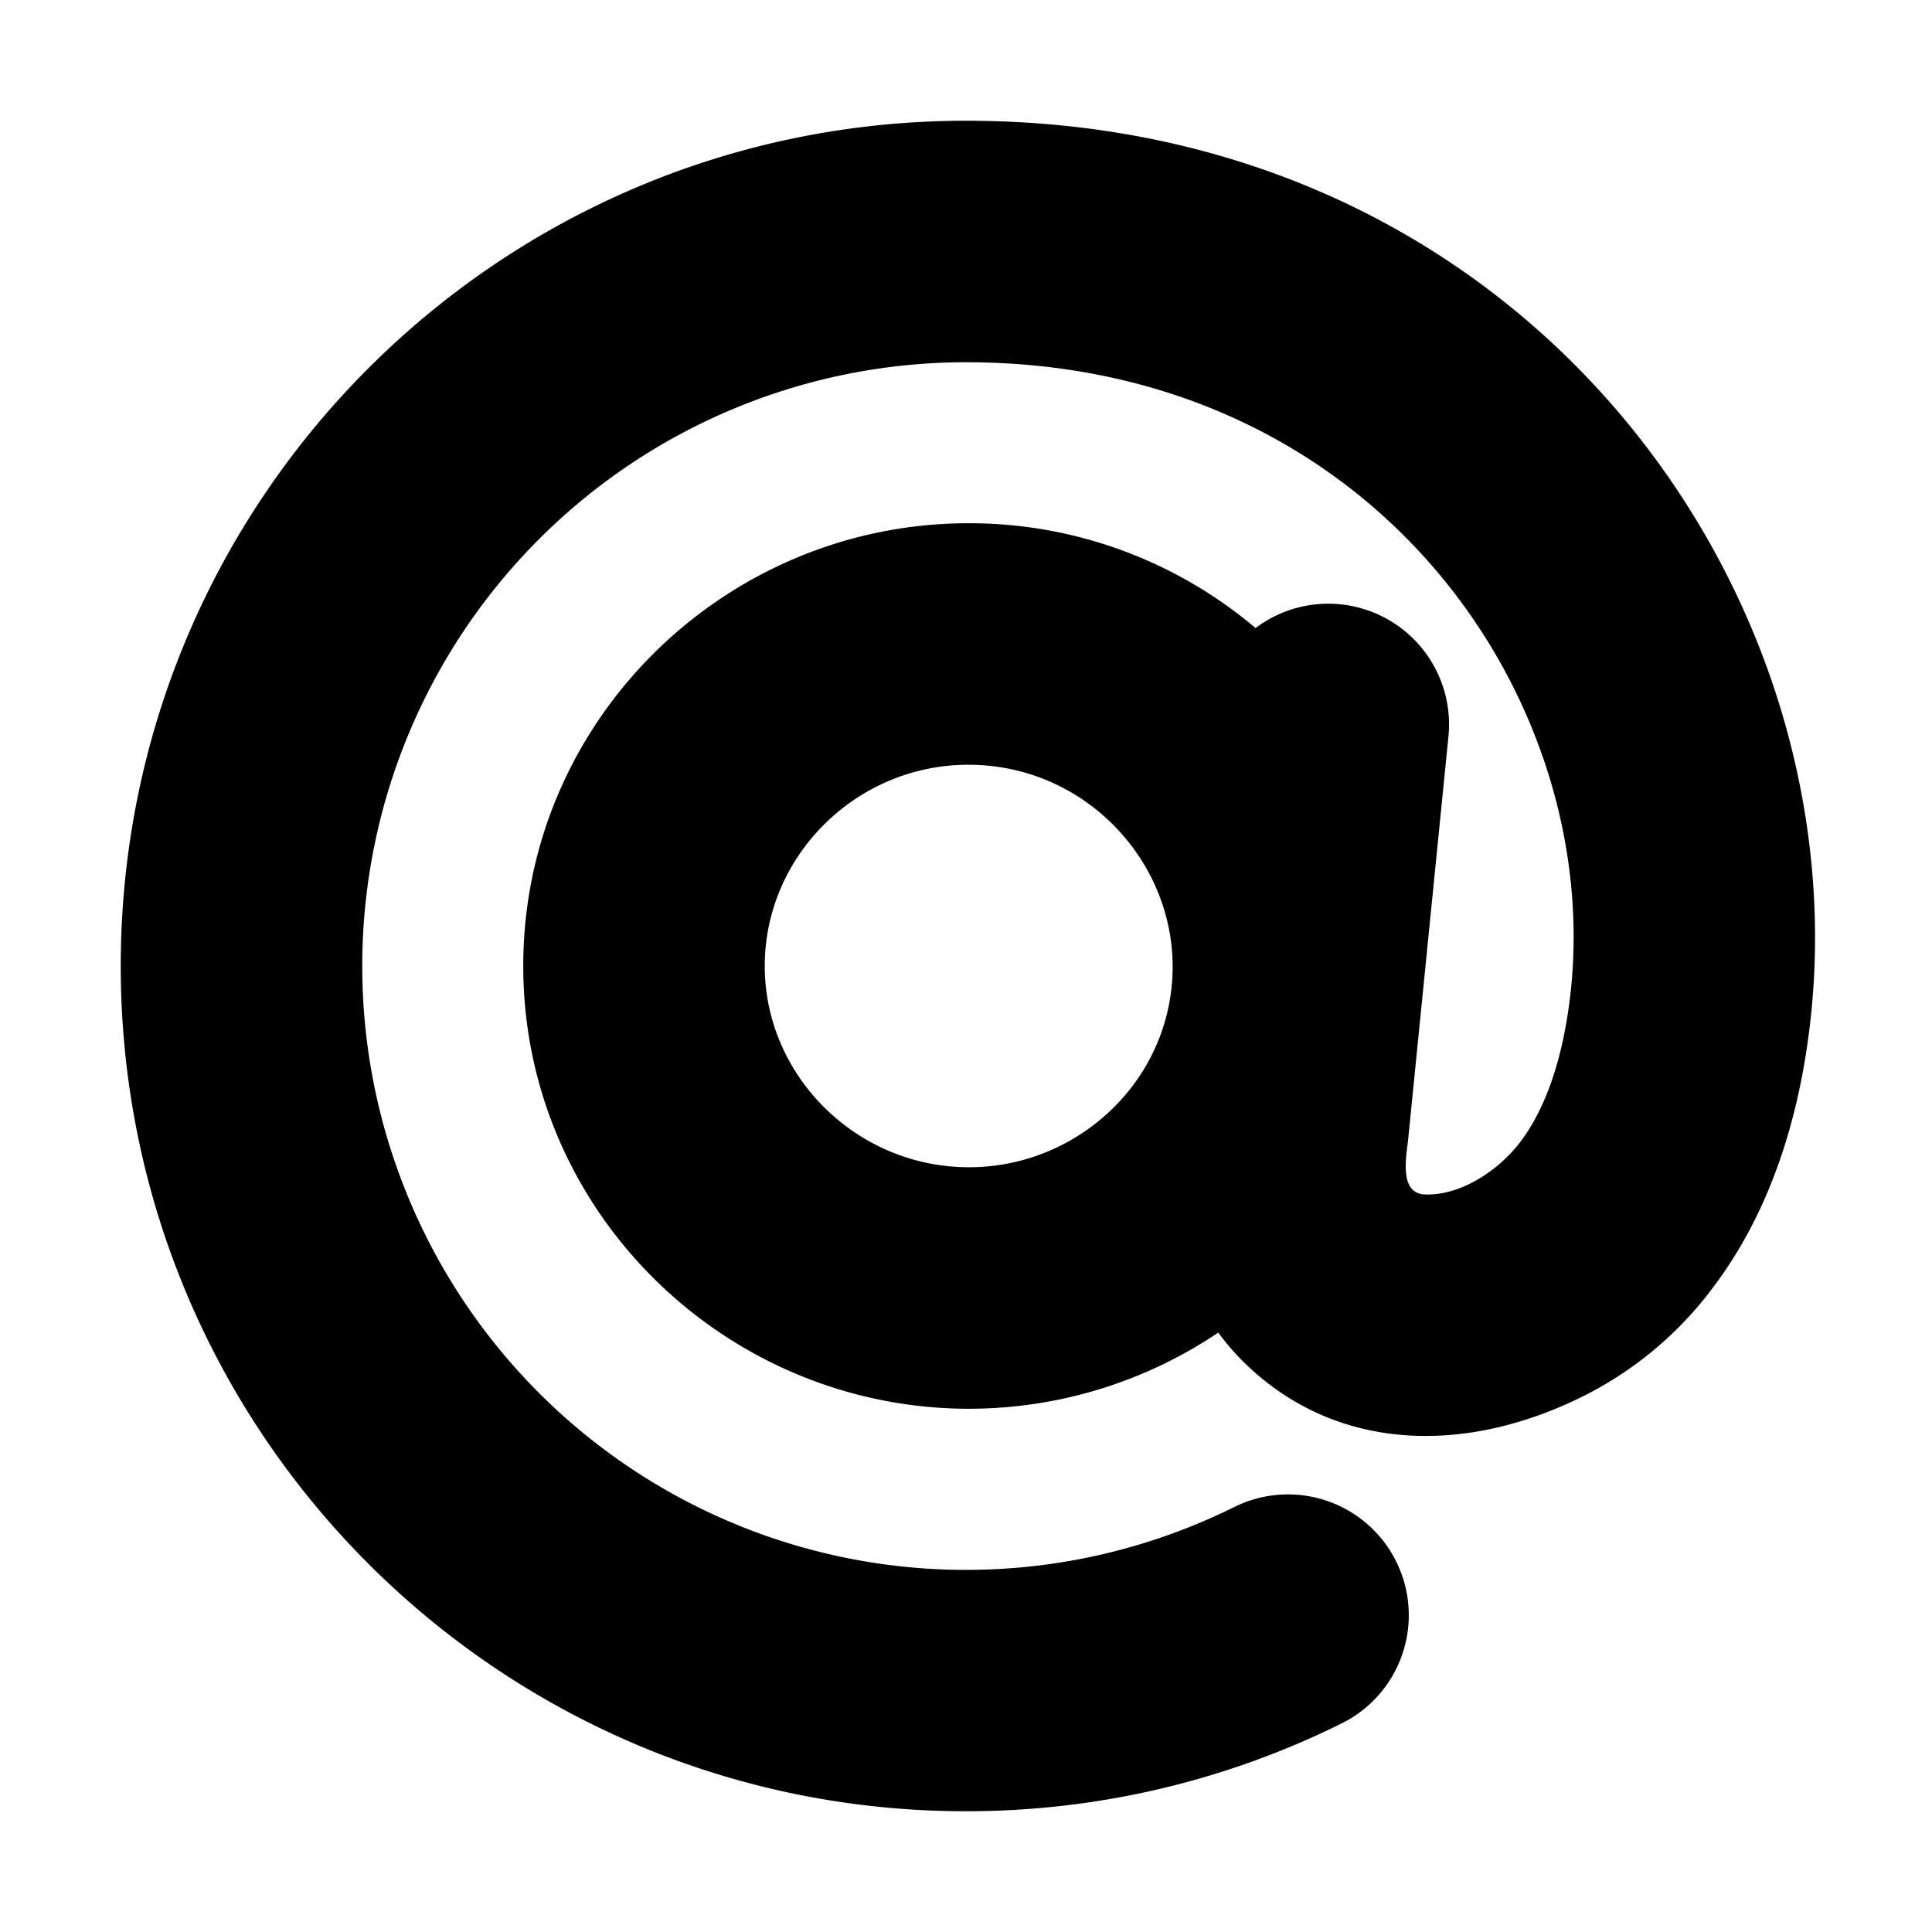 <svg xmlns="http://www.w3.org/2000/svg" width="1em" height="1em" viewBox="0 0 24 24"><g fill="none" fill-rule="evenodd"><path d="m12.593 23.258l-.011.002l-.071.035l-.02.004l-.014-.004l-.071-.035q-.016-.005-.024.005l-.004.01l-.017.428l.005.02l.01.013l.104.074l.015.004l.012-.004l.104-.074l.012-.016l.004-.017l-.017-.427q-.004-.016-.017-.018m.265-.113l-.013.002l-.185.093l-.01.01l-.003.011l.018.43l.005.012l.008.007l.201.093q.019.005.029-.008l.004-.014l-.034-.614q-.005-.018-.02-.022m-.715.002a.02.02 0 0 0-.027.006l-.006.014l-.034.614q.001.018.017.024l.015-.002l.201-.093l.01-.008l.004-.011l.017-.43l-.003-.012l-.01-.01z"/><path fill="currentColor" d="M4.5 12A7.5 7.5 0 0 1 12 4.5c5.05 0 7.917 4.167 7.51 7.834c-.113 1.009-.402 1.558-.623 1.85c-.26.344-.732.67-1.184.654c-.33-.012-.232-.475-.21-.689l.5-5a1.5 1.5 0 0 0-2.396-1.347A5.5 5.5 0 0 0 12.031 6.5C9.008 6.5 6.5 8.948 6.5 12c0 3.056 2.518 5.5 5.538 5.5a5.55 5.55 0 0 0 3.096-.946q.244.334.584.604c1.108.878 2.582.869 3.953.184a4.54 4.54 0 0 0 1.61-1.35c.585-.774 1.046-1.85 1.21-3.326C23.083 7.333 18.949 1.5 12 1.5C6.201 1.5 1.5 6.201 1.5 12S6.201 22.5 12 22.5c1.674 0 3.26-.393 4.668-1.092a1.5 1.5 0 0 0-1.336-2.687A7.5 7.5 0 0 1 4.5 12m5 0c0-1.366 1.135-2.5 2.53-2.5c1.609 0 2.808 1.481 2.484 3.016c-.24 1.143-1.28 1.984-2.476 1.984c-1.4 0-2.538-1.137-2.538-2.5"/></g></svg>